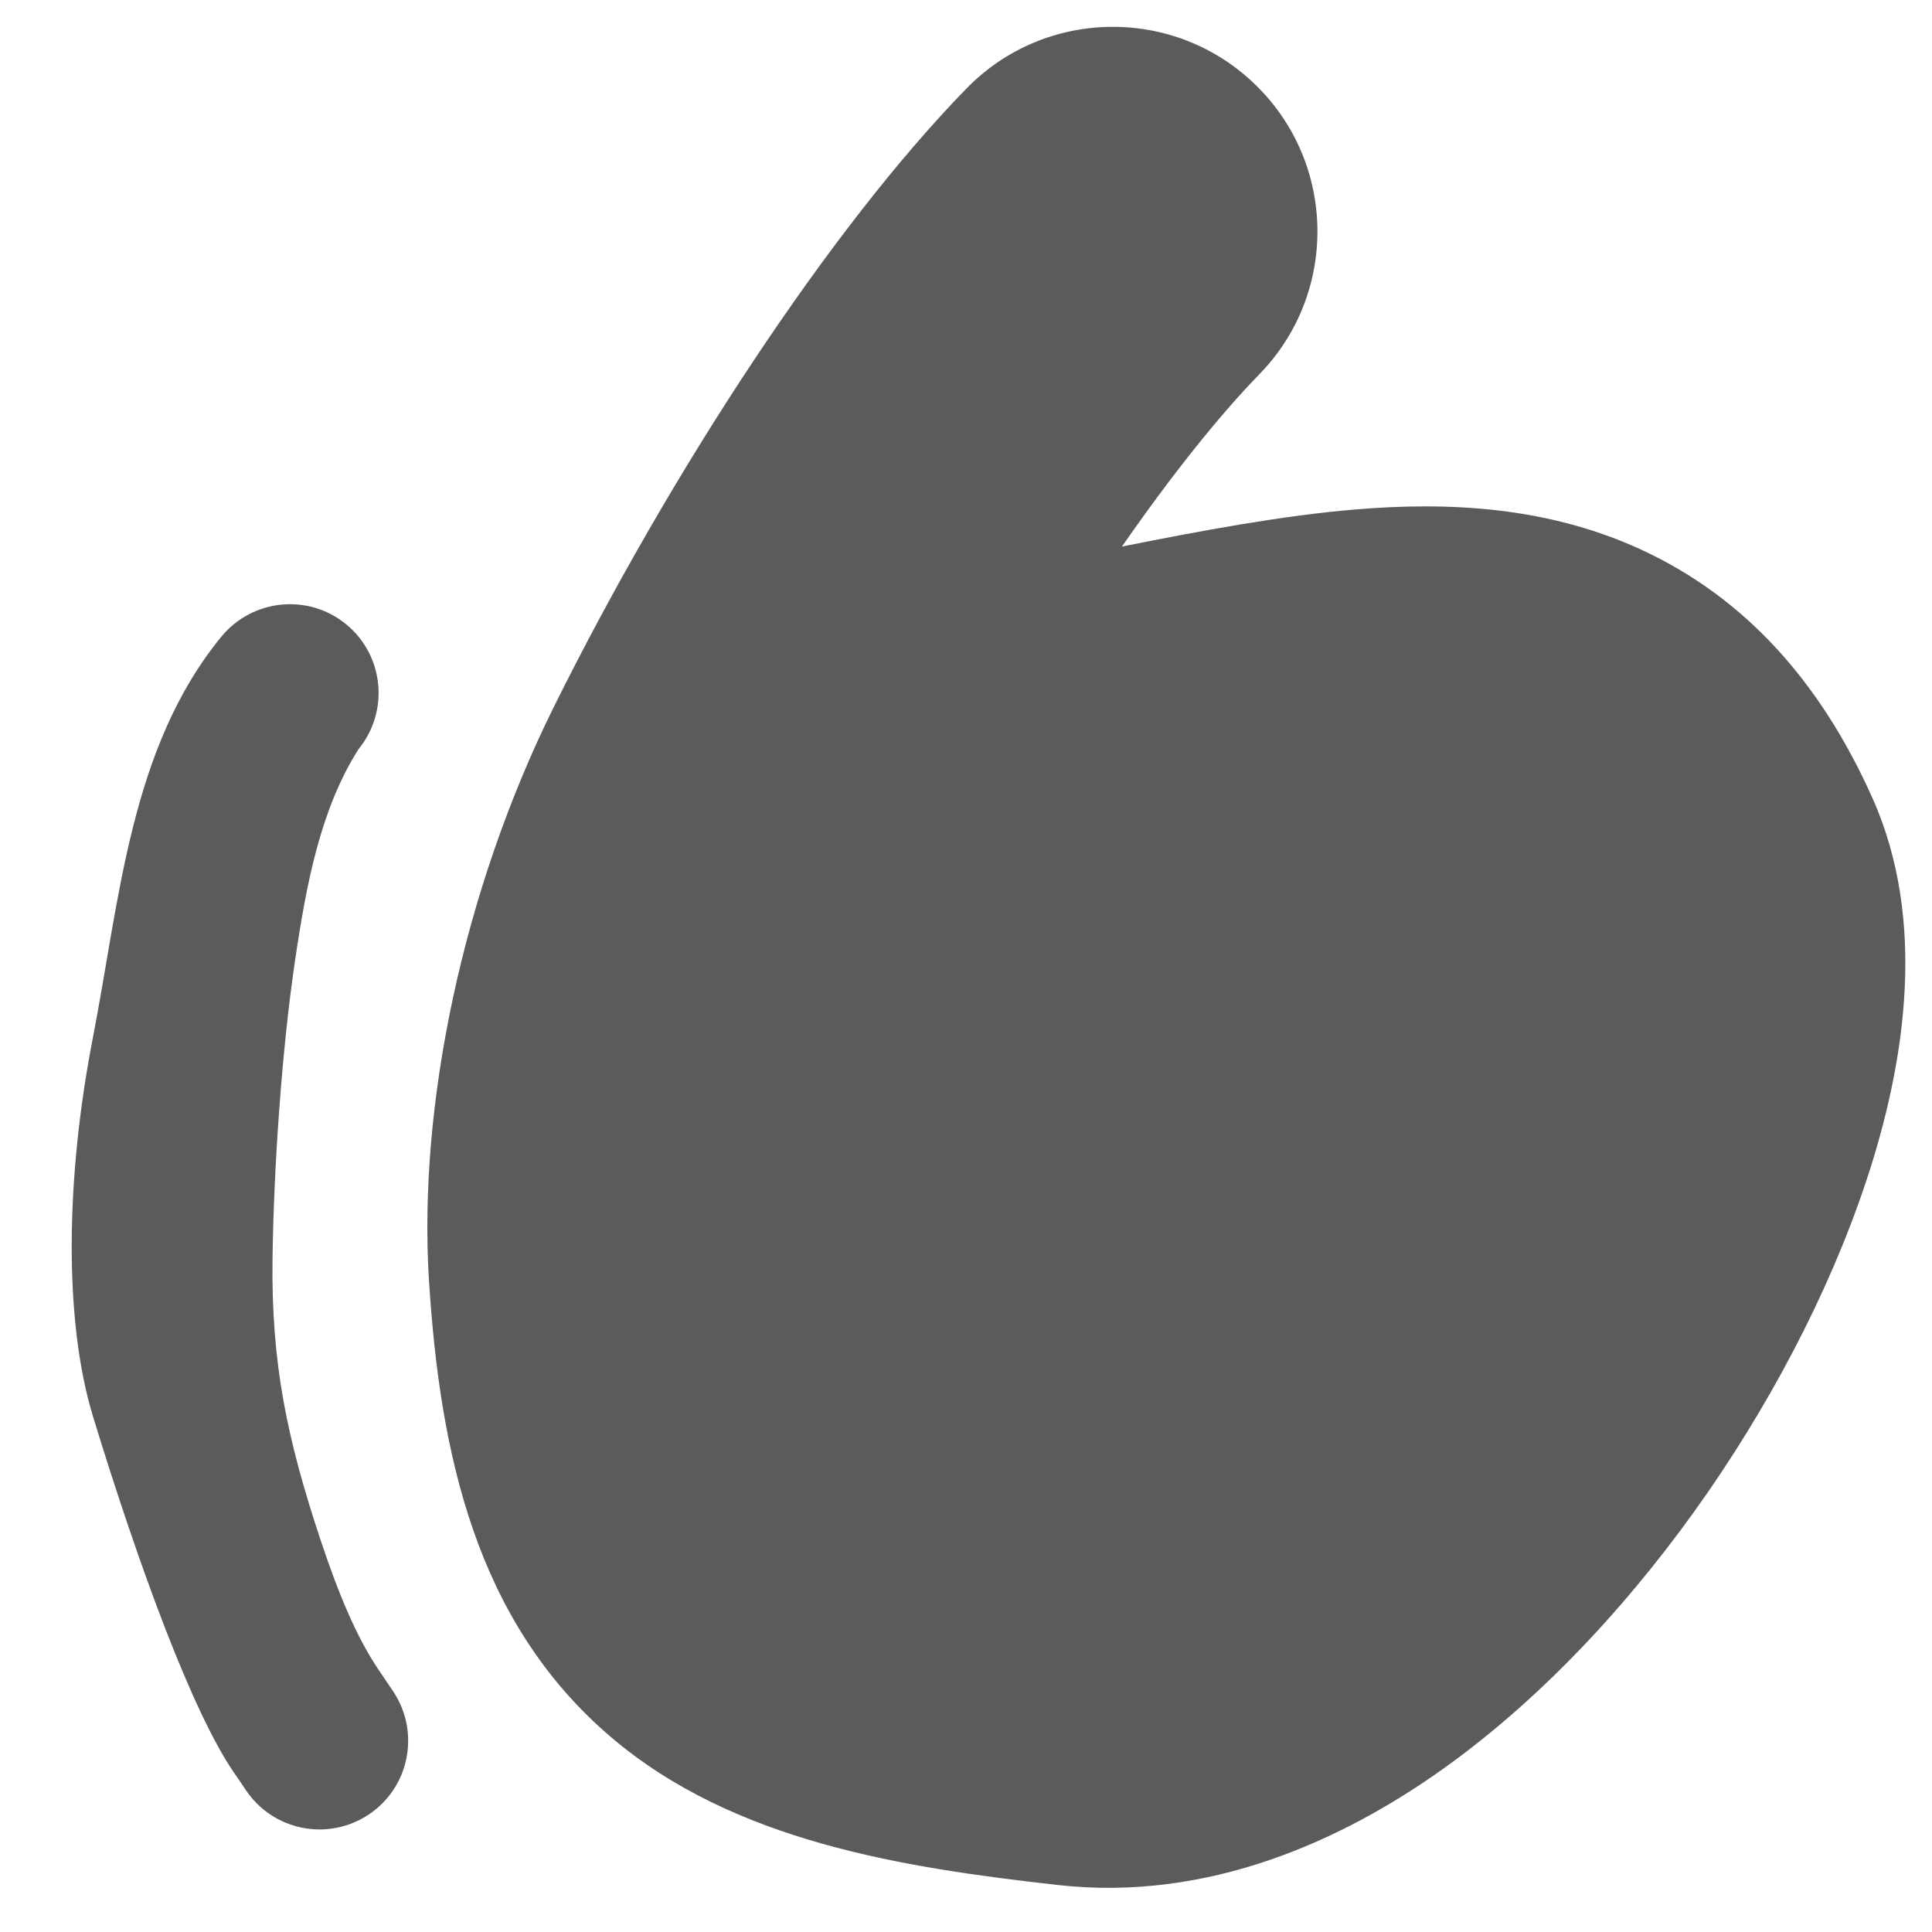 <svg width="18" height="18" viewBox="0 0 18 18" fill="none" xmlns="http://www.w3.org/2000/svg">
<path d="M11.734 3.486C12.468 2.732 12.452 1.525 11.698 0.791C10.944 0.056 9.737 0.072 9.003 0.826C7.726 2.137 6.246 4.399 5.162 6.582C4.305 8.309 3.894 10.32 3.997 11.935C4.099 13.532 4.427 15.105 5.692 16.184C6.839 17.161 8.418 17.4 9.854 17.562C11.255 17.72 12.508 17.149 13.449 16.477C14.411 15.79 15.252 14.857 15.915 13.898C16.579 12.936 17.125 11.86 17.444 10.826C17.732 9.892 17.96 8.586 17.445 7.435C17.01 6.462 16.358 5.641 15.371 5.159C14.44 4.704 13.457 4.677 12.622 4.747C11.946 4.804 11.2 4.943 10.453 5.092C10.913 4.43 11.356 3.874 11.734 3.486Z" fill="#5B5B5B"/>
<path d="M3.34 6.98C3.629 6.627 3.578 6.107 3.226 5.817C2.873 5.527 2.353 5.579 2.063 5.931C1.214 6.965 1.116 8.376 0.864 9.676C0.614 10.961 0.591 12.295 0.867 13.199C1.3 14.613 1.792 15.946 2.175 16.508C2.221 16.574 2.259 16.63 2.288 16.674C2.54 17.055 3.052 17.159 3.433 16.907C3.813 16.656 3.917 16.143 3.666 15.763C3.628 15.705 3.582 15.638 3.531 15.563C3.314 15.242 3.148 14.832 2.984 14.34C2.677 13.414 2.526 12.705 2.539 11.729C2.55 10.888 2.625 9.787 2.748 8.955C2.855 8.229 2.987 7.537 3.34 6.98Z" fill="#5B5B5B"/>
</svg>
